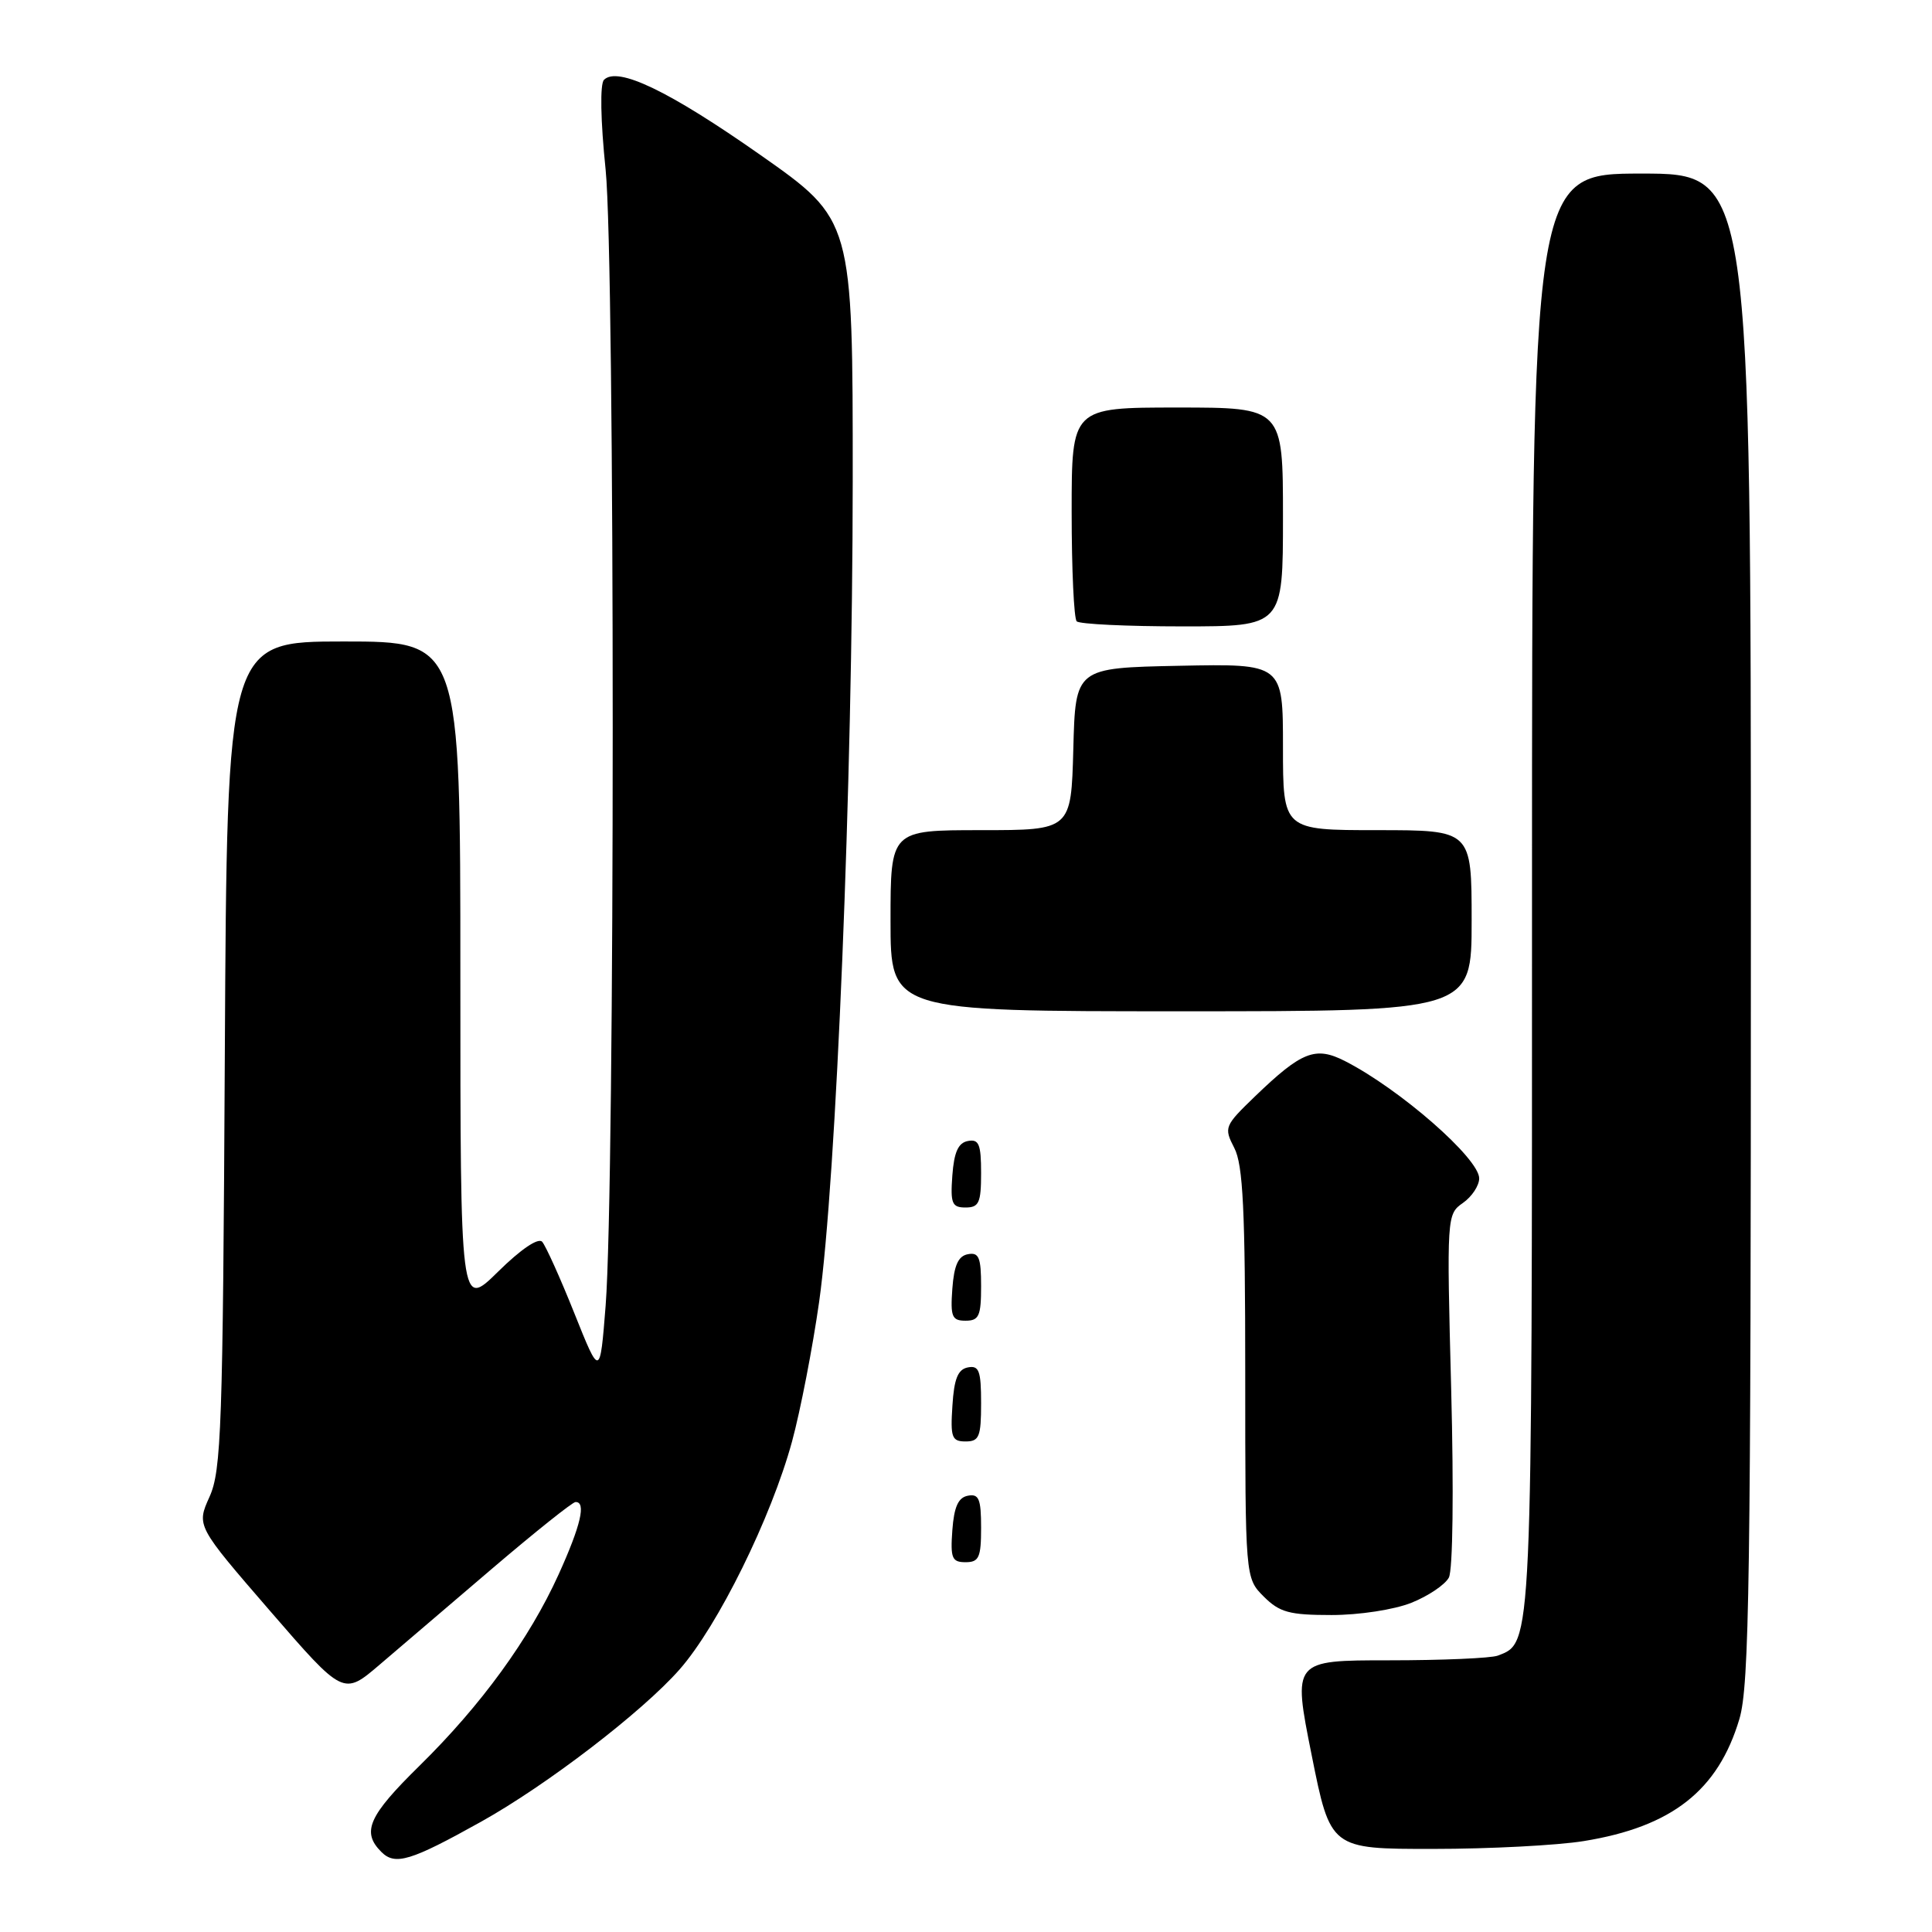 <?xml version="1.0" encoding="UTF-8" standalone="no"?>
<!DOCTYPE svg PUBLIC "-//W3C//DTD SVG 1.1//EN" "http://www.w3.org/Graphics/SVG/1.1/DTD/svg11.dtd" >
<svg xmlns="http://www.w3.org/2000/svg" xmlns:xlink="http://www.w3.org/1999/xlink" version="1.1" viewBox="0 0 256 256">
 <g >
 <path fill="currentColor"
d=" M 63.76 241.38 C 72.47 236.52 85.09 226.84 90.04 221.22 C 95.13 215.44 102.20 201.09 104.95 191.00 C 106.07 186.88 107.68 178.55 108.54 172.50 C 110.81 156.42 112.97 103.64 112.99 63.81 C 113.00 29.13 113.00 29.13 100.75 20.53 C 88.65 12.04 81.83 8.76 80.03 10.58 C 79.49 11.13 79.57 15.92 80.25 22.50 C 81.50 34.81 81.50 157.00 80.25 173.00 C 79.50 182.50 79.50 182.50 76.10 174.00 C 74.23 169.32 72.31 165.07 71.84 164.54 C 71.32 163.97 69.01 165.53 65.99 168.51 C 61.00 173.42 61.00 173.42 61.00 129.21 C 61.00 85.00 61.00 85.00 45.54 85.00 C 30.08 85.00 30.08 85.00 29.79 139.75 C 29.53 189.21 29.33 194.87 27.76 198.34 C 26.03 202.18 26.03 202.18 35.76 213.43 C 45.50 224.68 45.50 224.68 50.29 220.59 C 52.92 218.34 59.67 212.58 65.29 207.78 C 70.91 202.99 75.84 199.05 76.25 199.03 C 77.70 198.97 76.97 202.11 74.02 208.62 C 70.14 217.17 63.78 225.92 55.59 233.97 C 48.81 240.63 47.88 242.74 50.53 245.39 C 52.36 247.22 54.40 246.60 63.76 241.38 Z  M 209.87 243.95 C 221.53 242.06 227.66 237.25 230.48 227.77 C 231.80 223.32 232.00 209.35 232.00 122.82 C 232.00 23.00 232.00 23.00 217.50 23.00 C 203.00 23.00 203.00 23.00 203.00 118.05 C 203.00 219.01 203.06 217.61 198.46 219.38 C 197.56 219.72 191.09 220.00 184.07 220.00 C 171.29 220.00 171.29 220.00 173.79 232.50 C 176.29 245.00 176.29 245.00 189.89 244.99 C 197.38 244.99 206.37 244.52 209.87 243.95 Z  M 187.01 212.38 C 189.24 211.49 191.47 209.99 191.98 209.04 C 192.51 208.05 192.64 197.59 192.29 184.12 C 191.69 161.14 191.71 160.89 193.84 159.40 C 195.03 158.57 196.00 157.10 196.00 156.14 C 196.00 153.50 185.50 144.32 178.24 140.61 C 174.31 138.60 172.50 139.30 166.30 145.27 C 162.24 149.19 162.15 149.39 163.55 152.11 C 164.71 154.34 165.00 160.32 165.00 182.00 C 165.00 209.09 165.00 209.09 167.45 211.55 C 169.56 213.65 170.84 214.00 176.43 214.00 C 180.12 214.00 184.72 213.29 187.01 212.38 Z  M 130.00 202.43 C 130.00 198.61 129.71 197.91 128.25 198.19 C 126.97 198.43 126.42 199.66 126.19 202.76 C 125.92 206.47 126.14 207.00 127.94 207.00 C 129.72 207.00 130.00 206.38 130.00 202.43 Z  M 130.00 185.93 C 130.00 181.64 129.73 180.90 128.25 181.19 C 126.93 181.44 126.42 182.69 126.20 186.26 C 125.92 190.47 126.12 191.00 127.95 191.00 C 129.75 191.00 130.00 190.38 130.00 185.93 Z  M 130.00 170.43 C 130.00 166.61 129.71 165.91 128.25 166.19 C 126.97 166.43 126.42 167.66 126.19 170.76 C 125.92 174.47 126.14 175.00 127.94 175.00 C 129.72 175.00 130.00 174.38 130.00 170.43 Z  M 130.00 155.43 C 130.00 151.61 129.71 150.91 128.25 151.19 C 126.97 151.43 126.42 152.66 126.19 155.76 C 125.92 159.47 126.14 160.00 127.94 160.00 C 129.72 160.00 130.00 159.38 130.00 155.43 Z  M 195.00 122.00 C 195.00 110.00 195.00 110.00 182.50 110.00 C 170.00 110.00 170.00 110.00 170.00 98.97 C 170.00 87.94 170.00 87.94 156.25 88.22 C 142.50 88.50 142.50 88.50 142.22 99.25 C 141.93 110.00 141.93 110.00 129.97 110.00 C 118.00 110.00 118.00 110.00 118.00 122.00 C 118.00 134.00 118.00 134.00 156.50 134.00 C 195.00 134.00 195.00 134.00 195.00 122.00 Z  M 170.00 68.50 C 170.00 54.00 170.00 54.00 156.00 54.00 C 142.00 54.00 142.00 54.00 142.00 67.83 C 142.00 75.44 142.30 81.97 142.67 82.33 C 143.03 82.70 149.33 83.00 156.67 83.00 C 170.00 83.00 170.00 83.00 170.00 68.50 Z "/>
</g>
</svg>